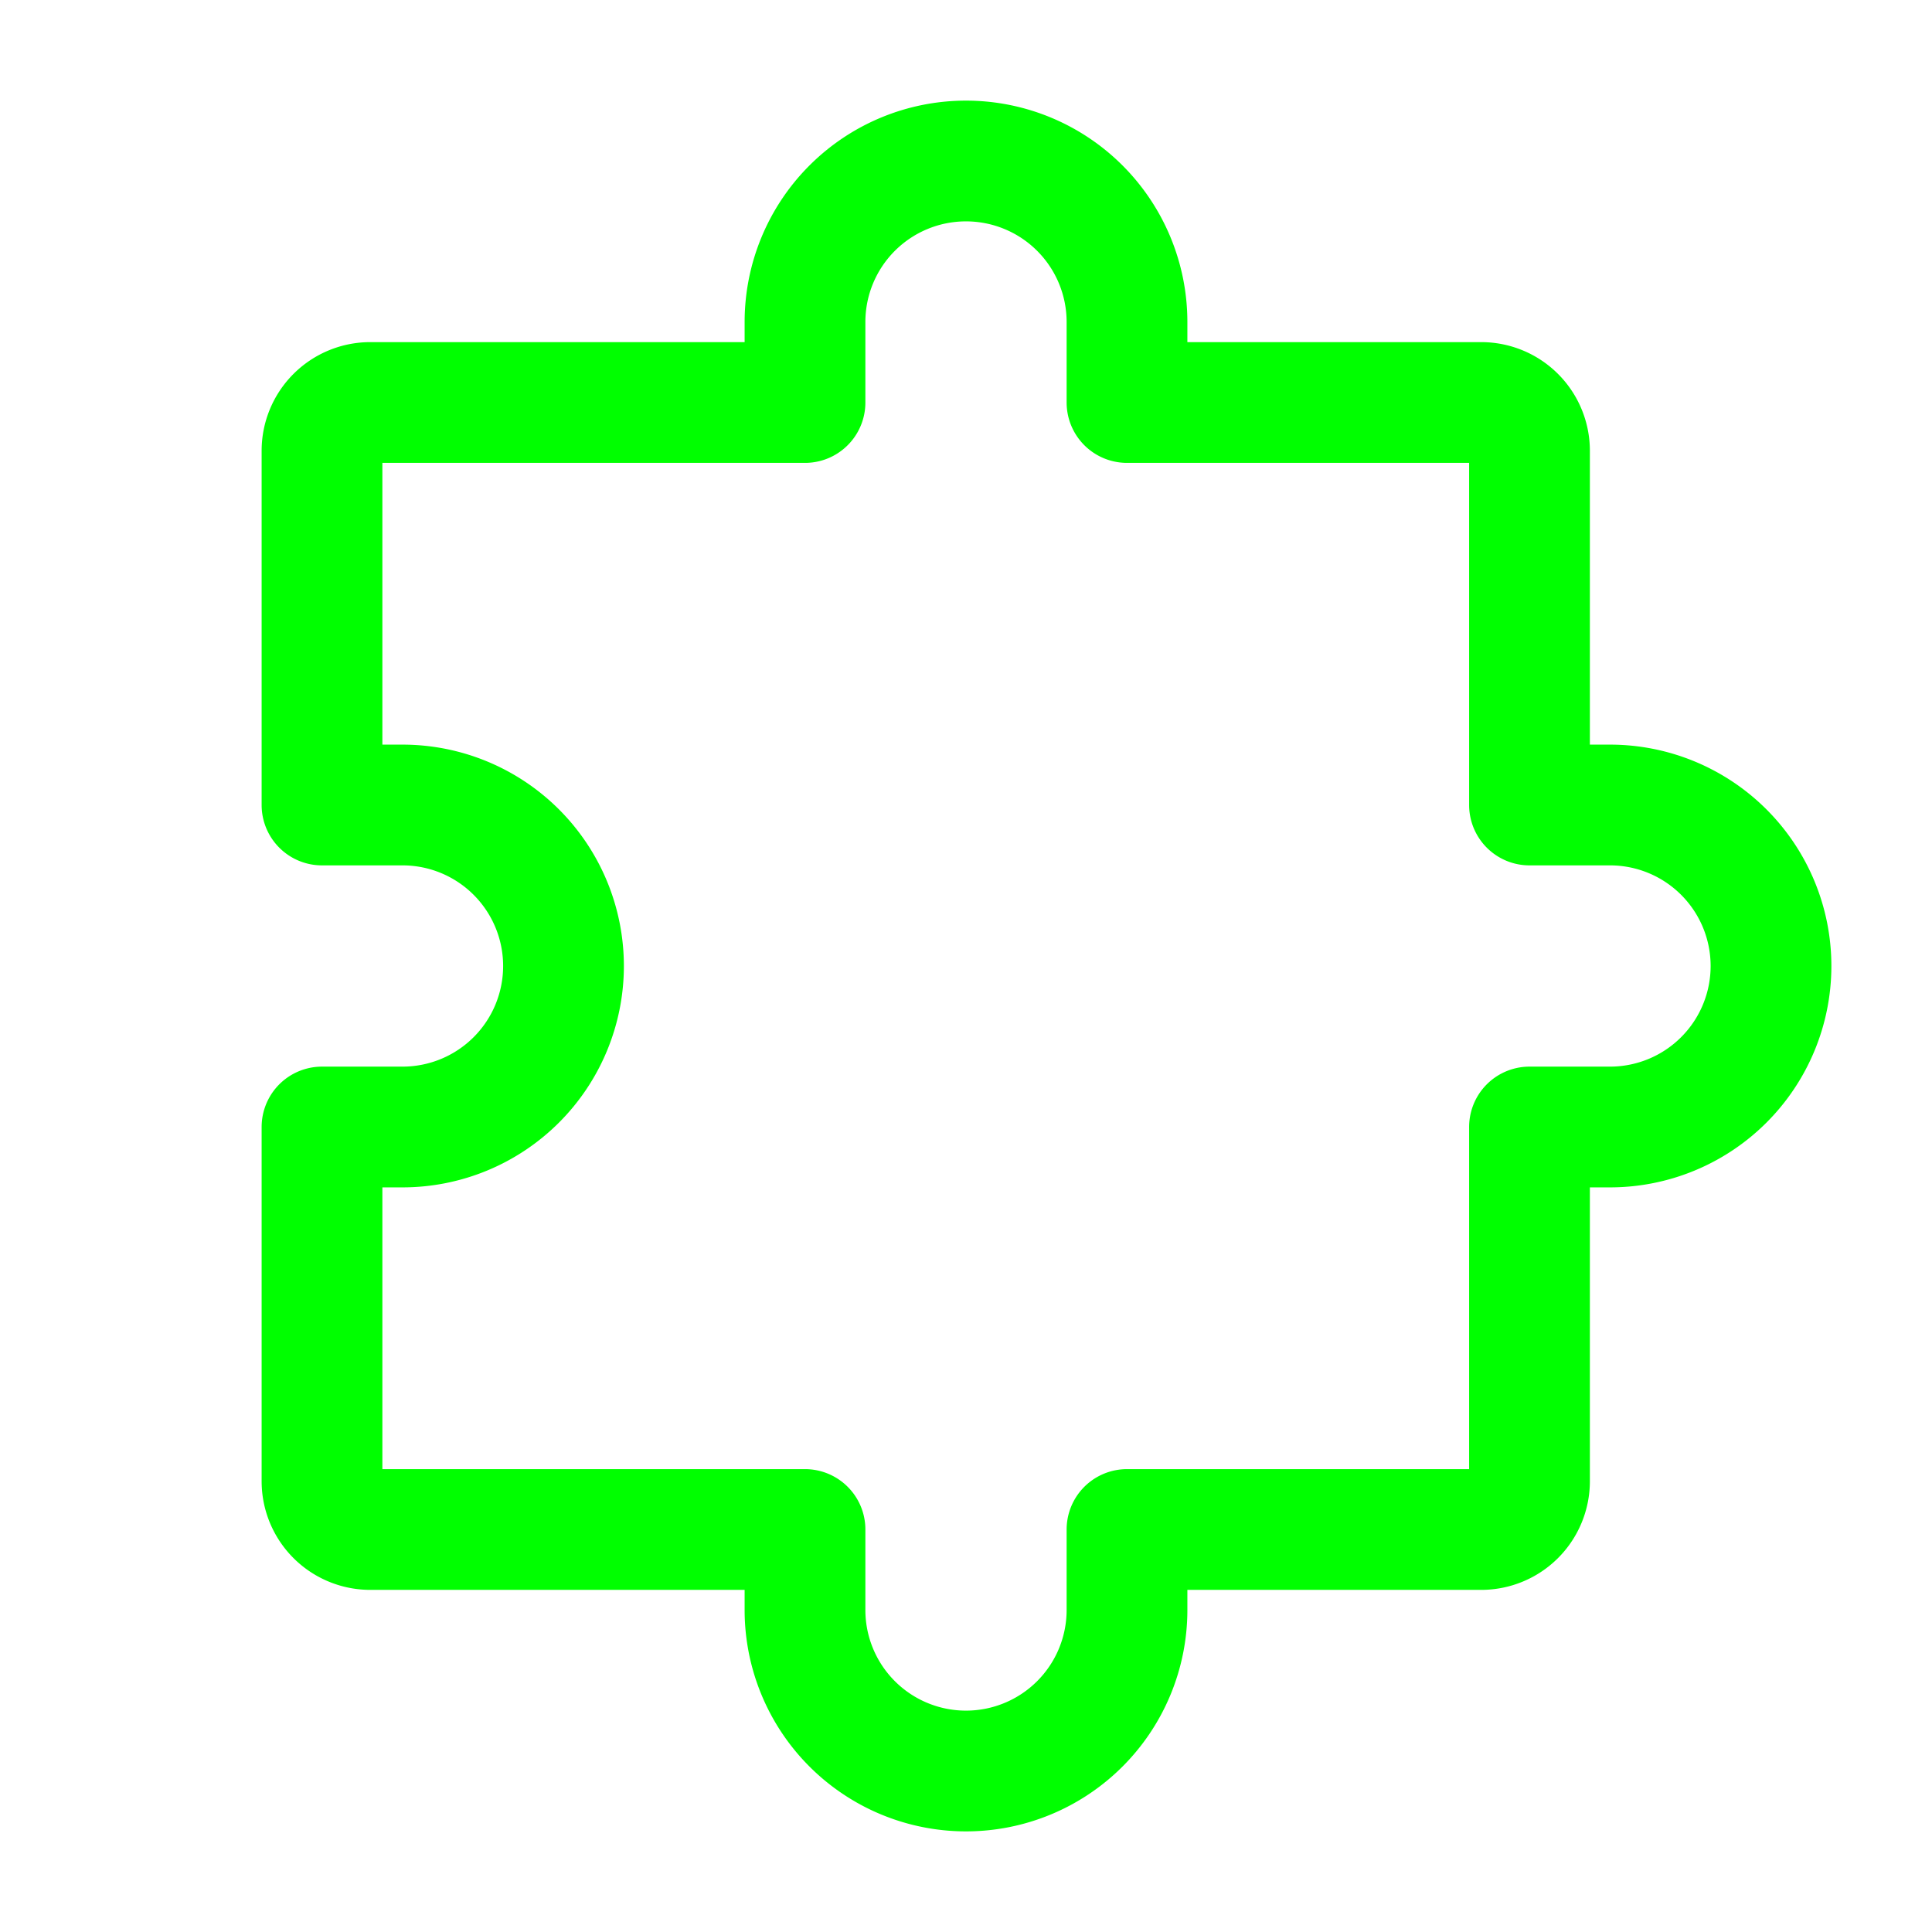 <?xml version="1.0" encoding="UTF-8"?><svg width="24px" height="24px" stroke-width="1.5" viewBox="0 0 24 24" fill="none" xmlns="http://www.w3.org/2000/svg" color="#00ff00"><path d="M4 14v4.4a.6.6 0 00.6.6H10M19 14v4.4a.6.6 0 01-.6.6H14M14 5h4.4a.6.6 0 01.6.6V10M4 10V5.6a.6.6 0 01.6-.6H10M14 19v1a2 2 0 11-4 0v-1M4 10h1a2 2 0 110 4H4M19 10h1a2 2 0 110 4h-1M14 5V4a2 2 0 10-4 0v1" stroke="#00ff00" stroke-width="1.5" stroke-linecap="round" stroke-linejoin="round"></path></svg>